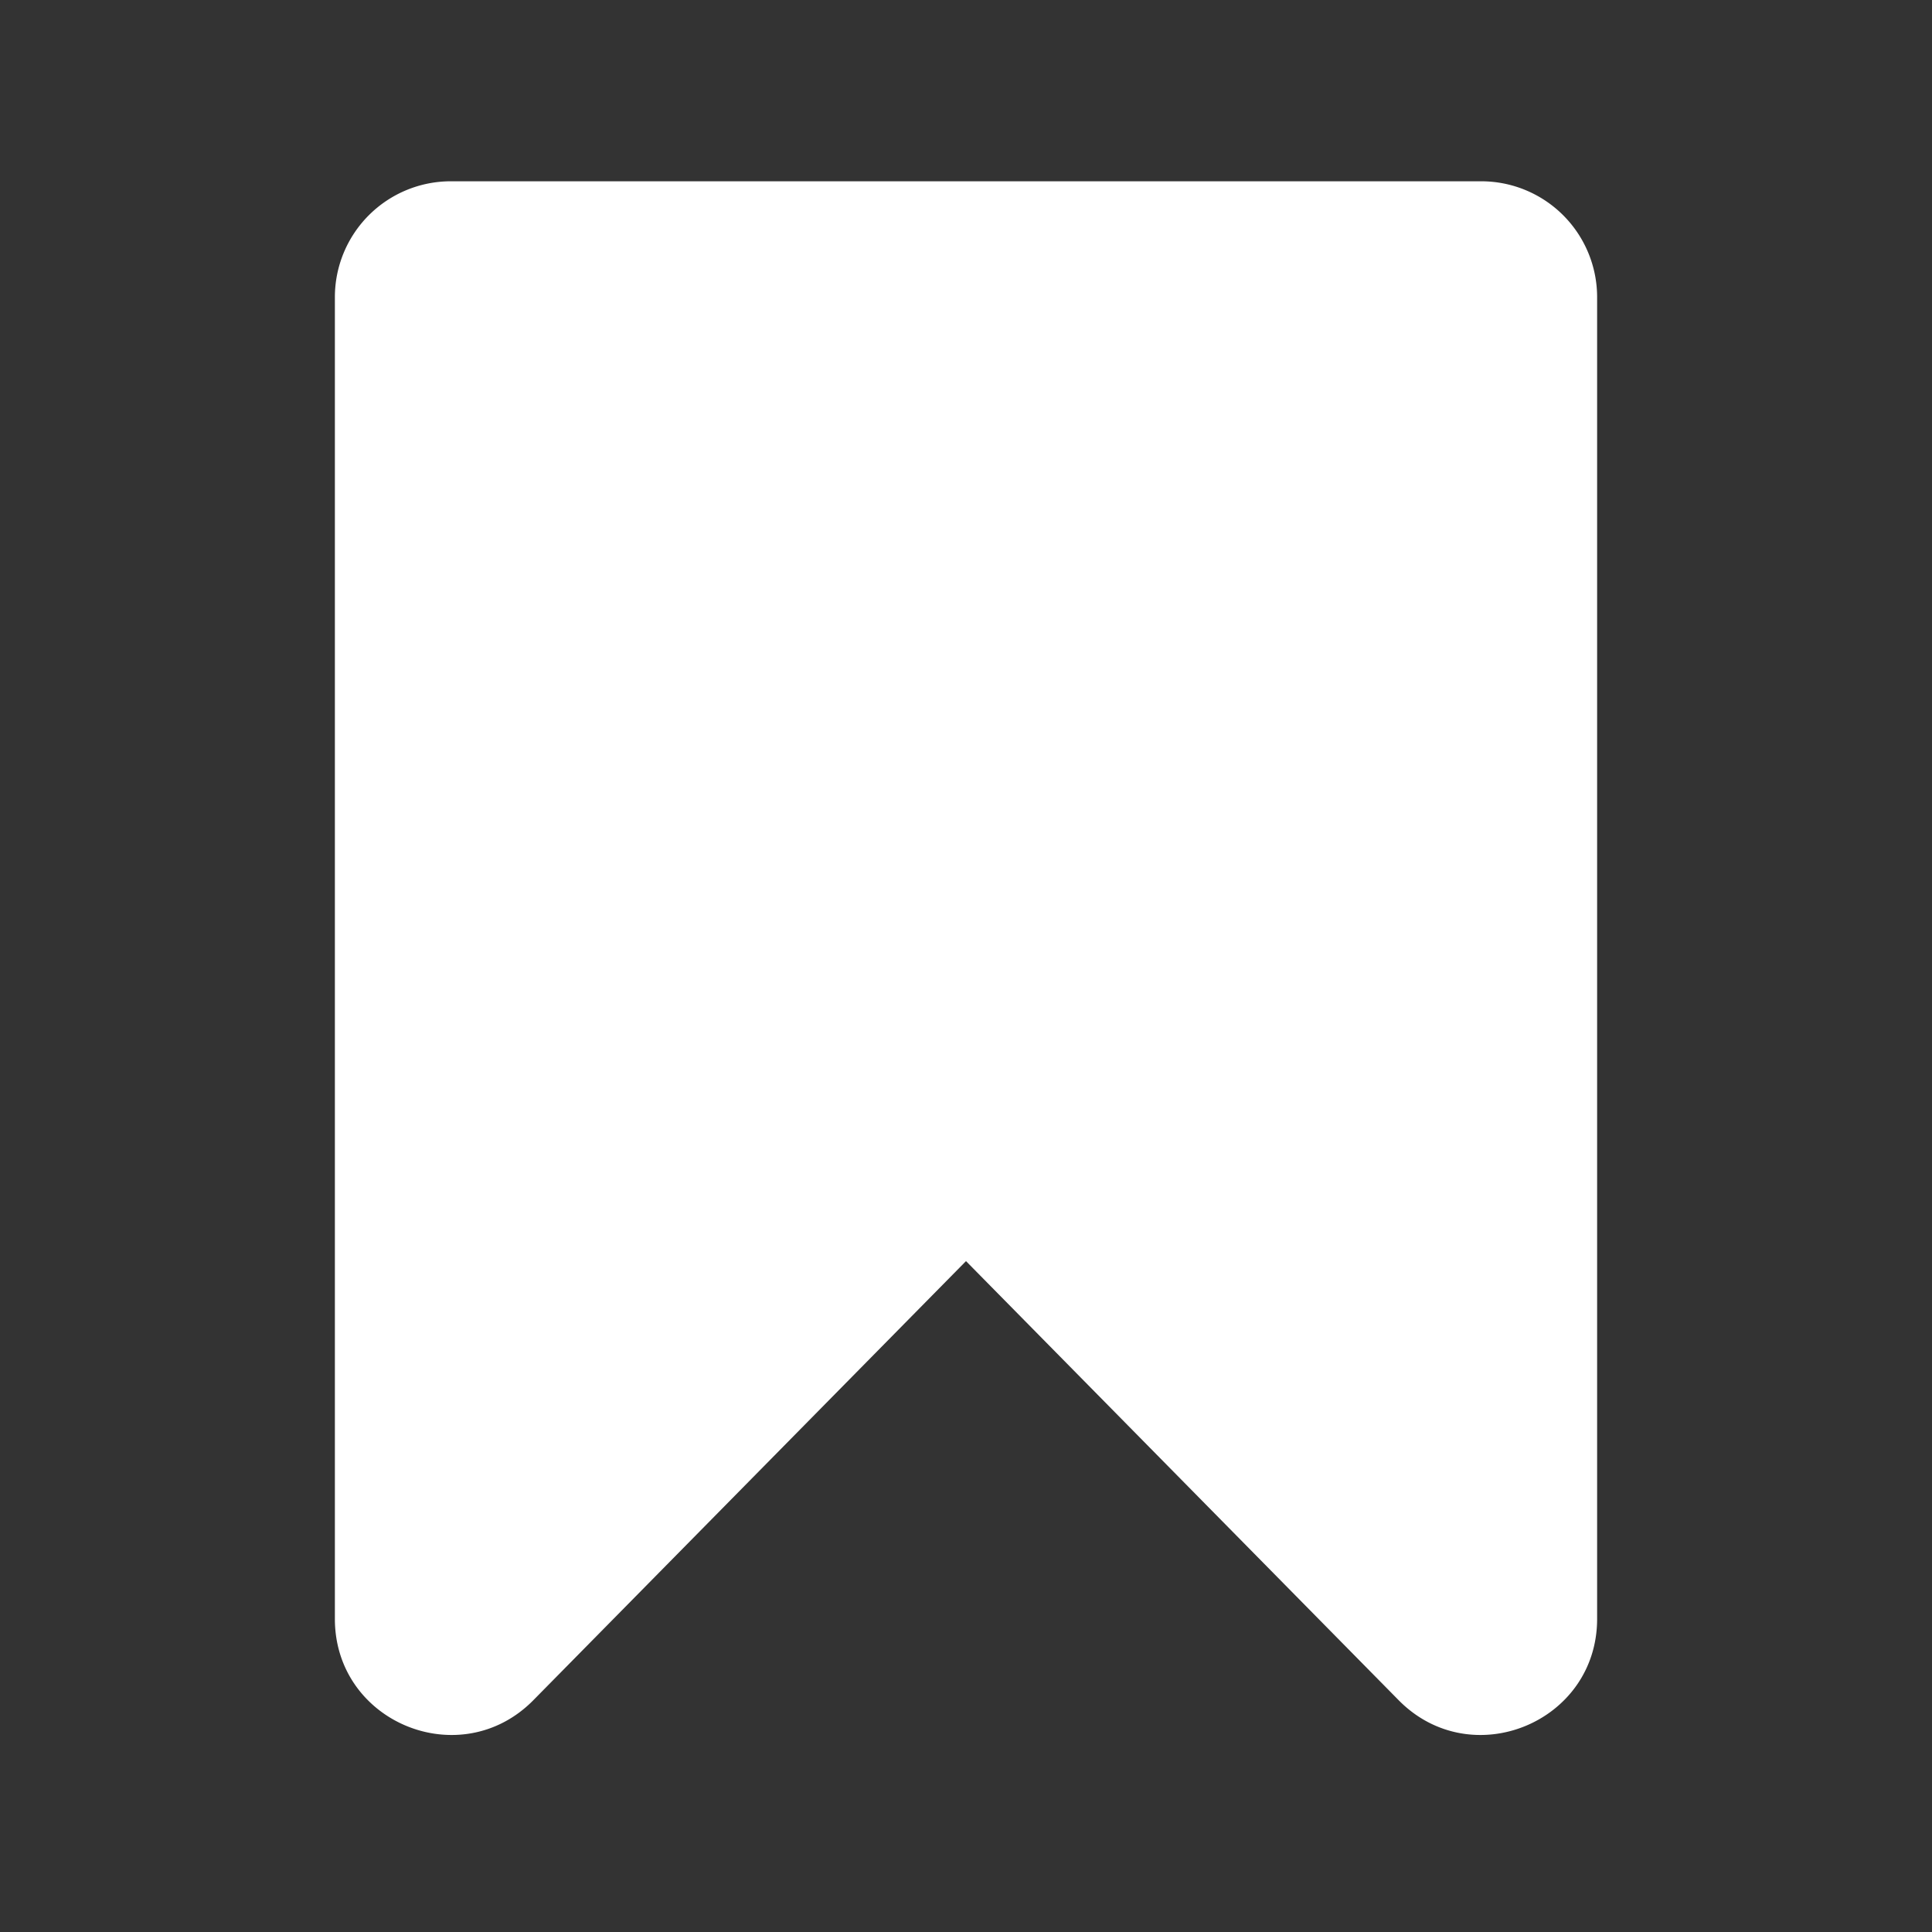 <svg width="24" height="24" xmlns="http://www.w3.org/2000/svg">
    <rect width="100%" height="100%" fill="#333333" stroke="none"/>
    <g fill="none" fill-rule="evenodd">
        <path d="M0 0h24v24H0z"/>
        <path d="M18.4 2.252H5.6a1.44 1.44 0 0 0-1.44 1.44V20.11c0 1.288 1.562 1.928 2.466 1.01L12 15.666l5.374 5.454c.904.918 2.466.278 2.466-1.01V3.692a1.44 1.44 0 0 0-1.44-1.44z" fill="#FFF" fill-rule="nonzero"/>
    </g>
</svg>
